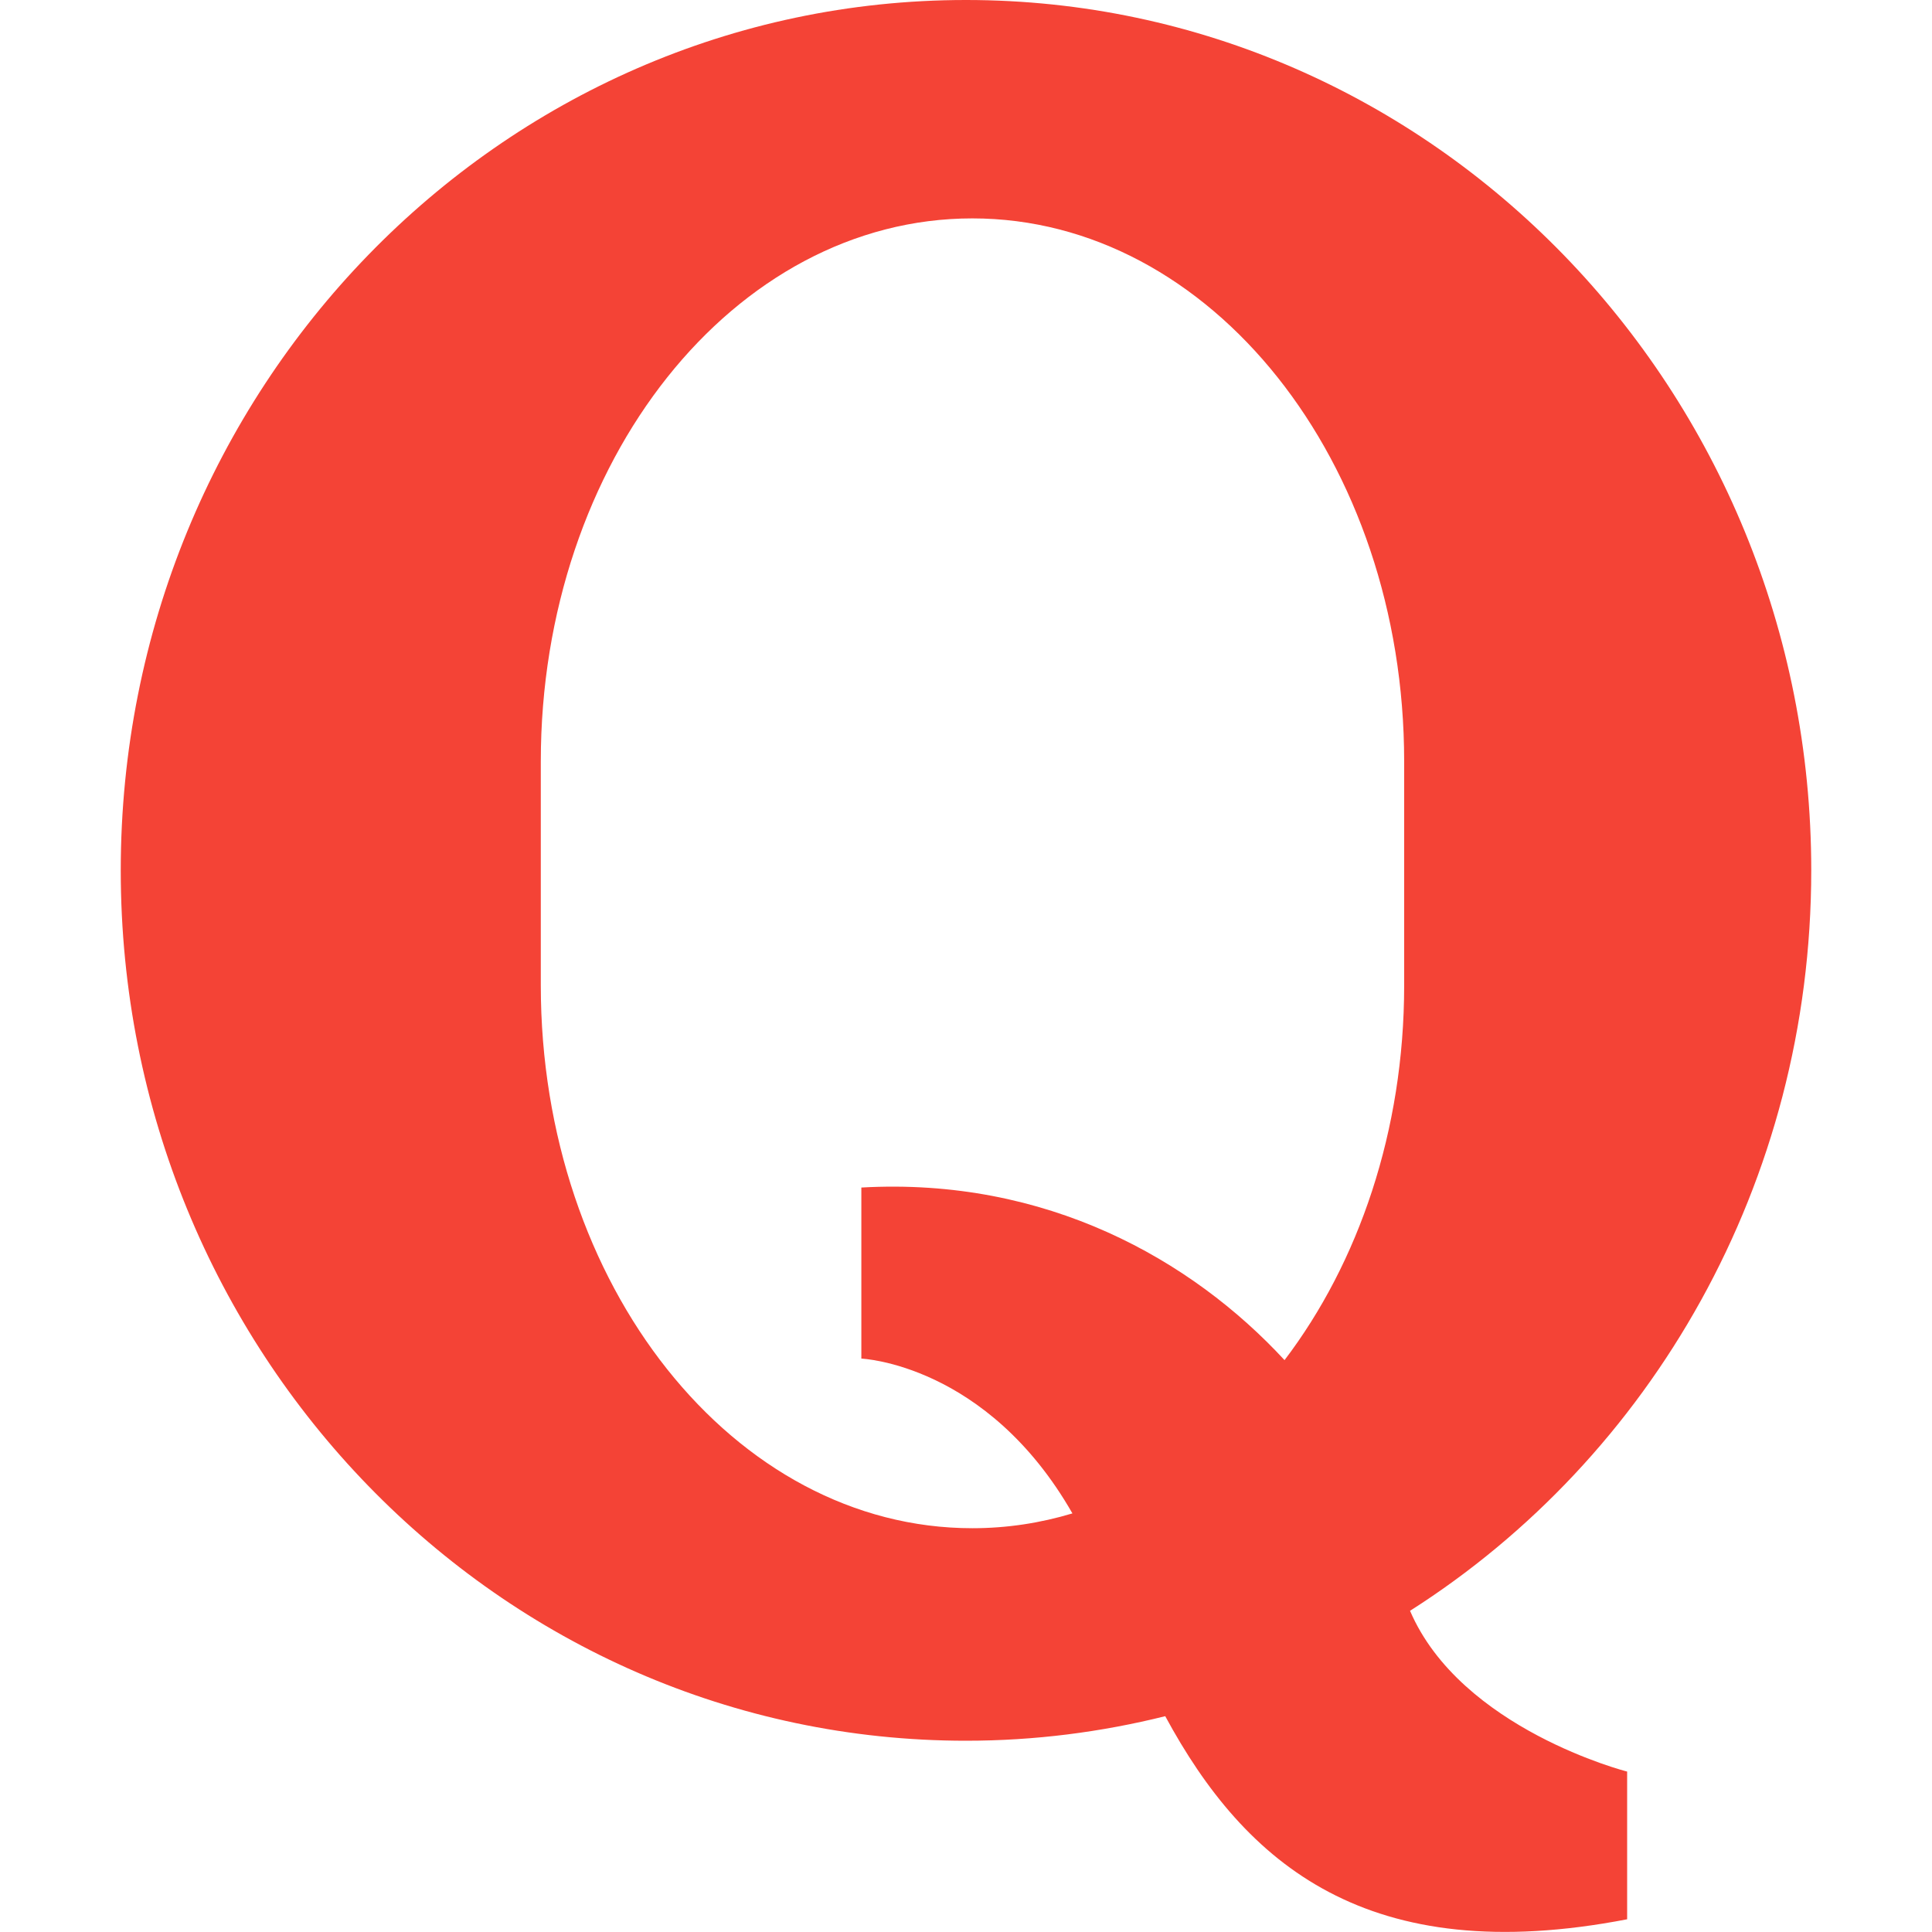 <svg xmlns="http://www.w3.org/2000/svg" enable-background="new 0 0 24 24" viewBox="0 0 24 24"><path fill="#F44336" d="M17.516,20.01c2.992-1.903,4.984-5.313,4.984-9.199C22.5,4.842,17.798,0,12,0C6.2,0,1.5,4.842,1.5,10.812c0,5.973,4.7,10.812,10.5,10.812c0.853,0,1.68-0.107,2.475-0.305c0.995,1.841,2.516,3.145,5.738,2.523v-1.835C20.213,22.008,18.147,21.48,17.516,20.01L17.516,20.01z M17.443,12.243c0,1.805-0.567,3.444-1.486,4.653c-1.153-1.249-2.962-2.274-5.257-2.144v2.125c0,0,1.558,0.063,2.622,1.923c-0.4,0.12-0.813,0.184-1.243,0.184c-2.962,0-5.361-3.019-5.361-6.744V9.458c0-3.726,2.4-6.745,5.361-6.745c2.962,0,5.364,3.02,5.364,6.745L17.443,12.243z"/></svg>